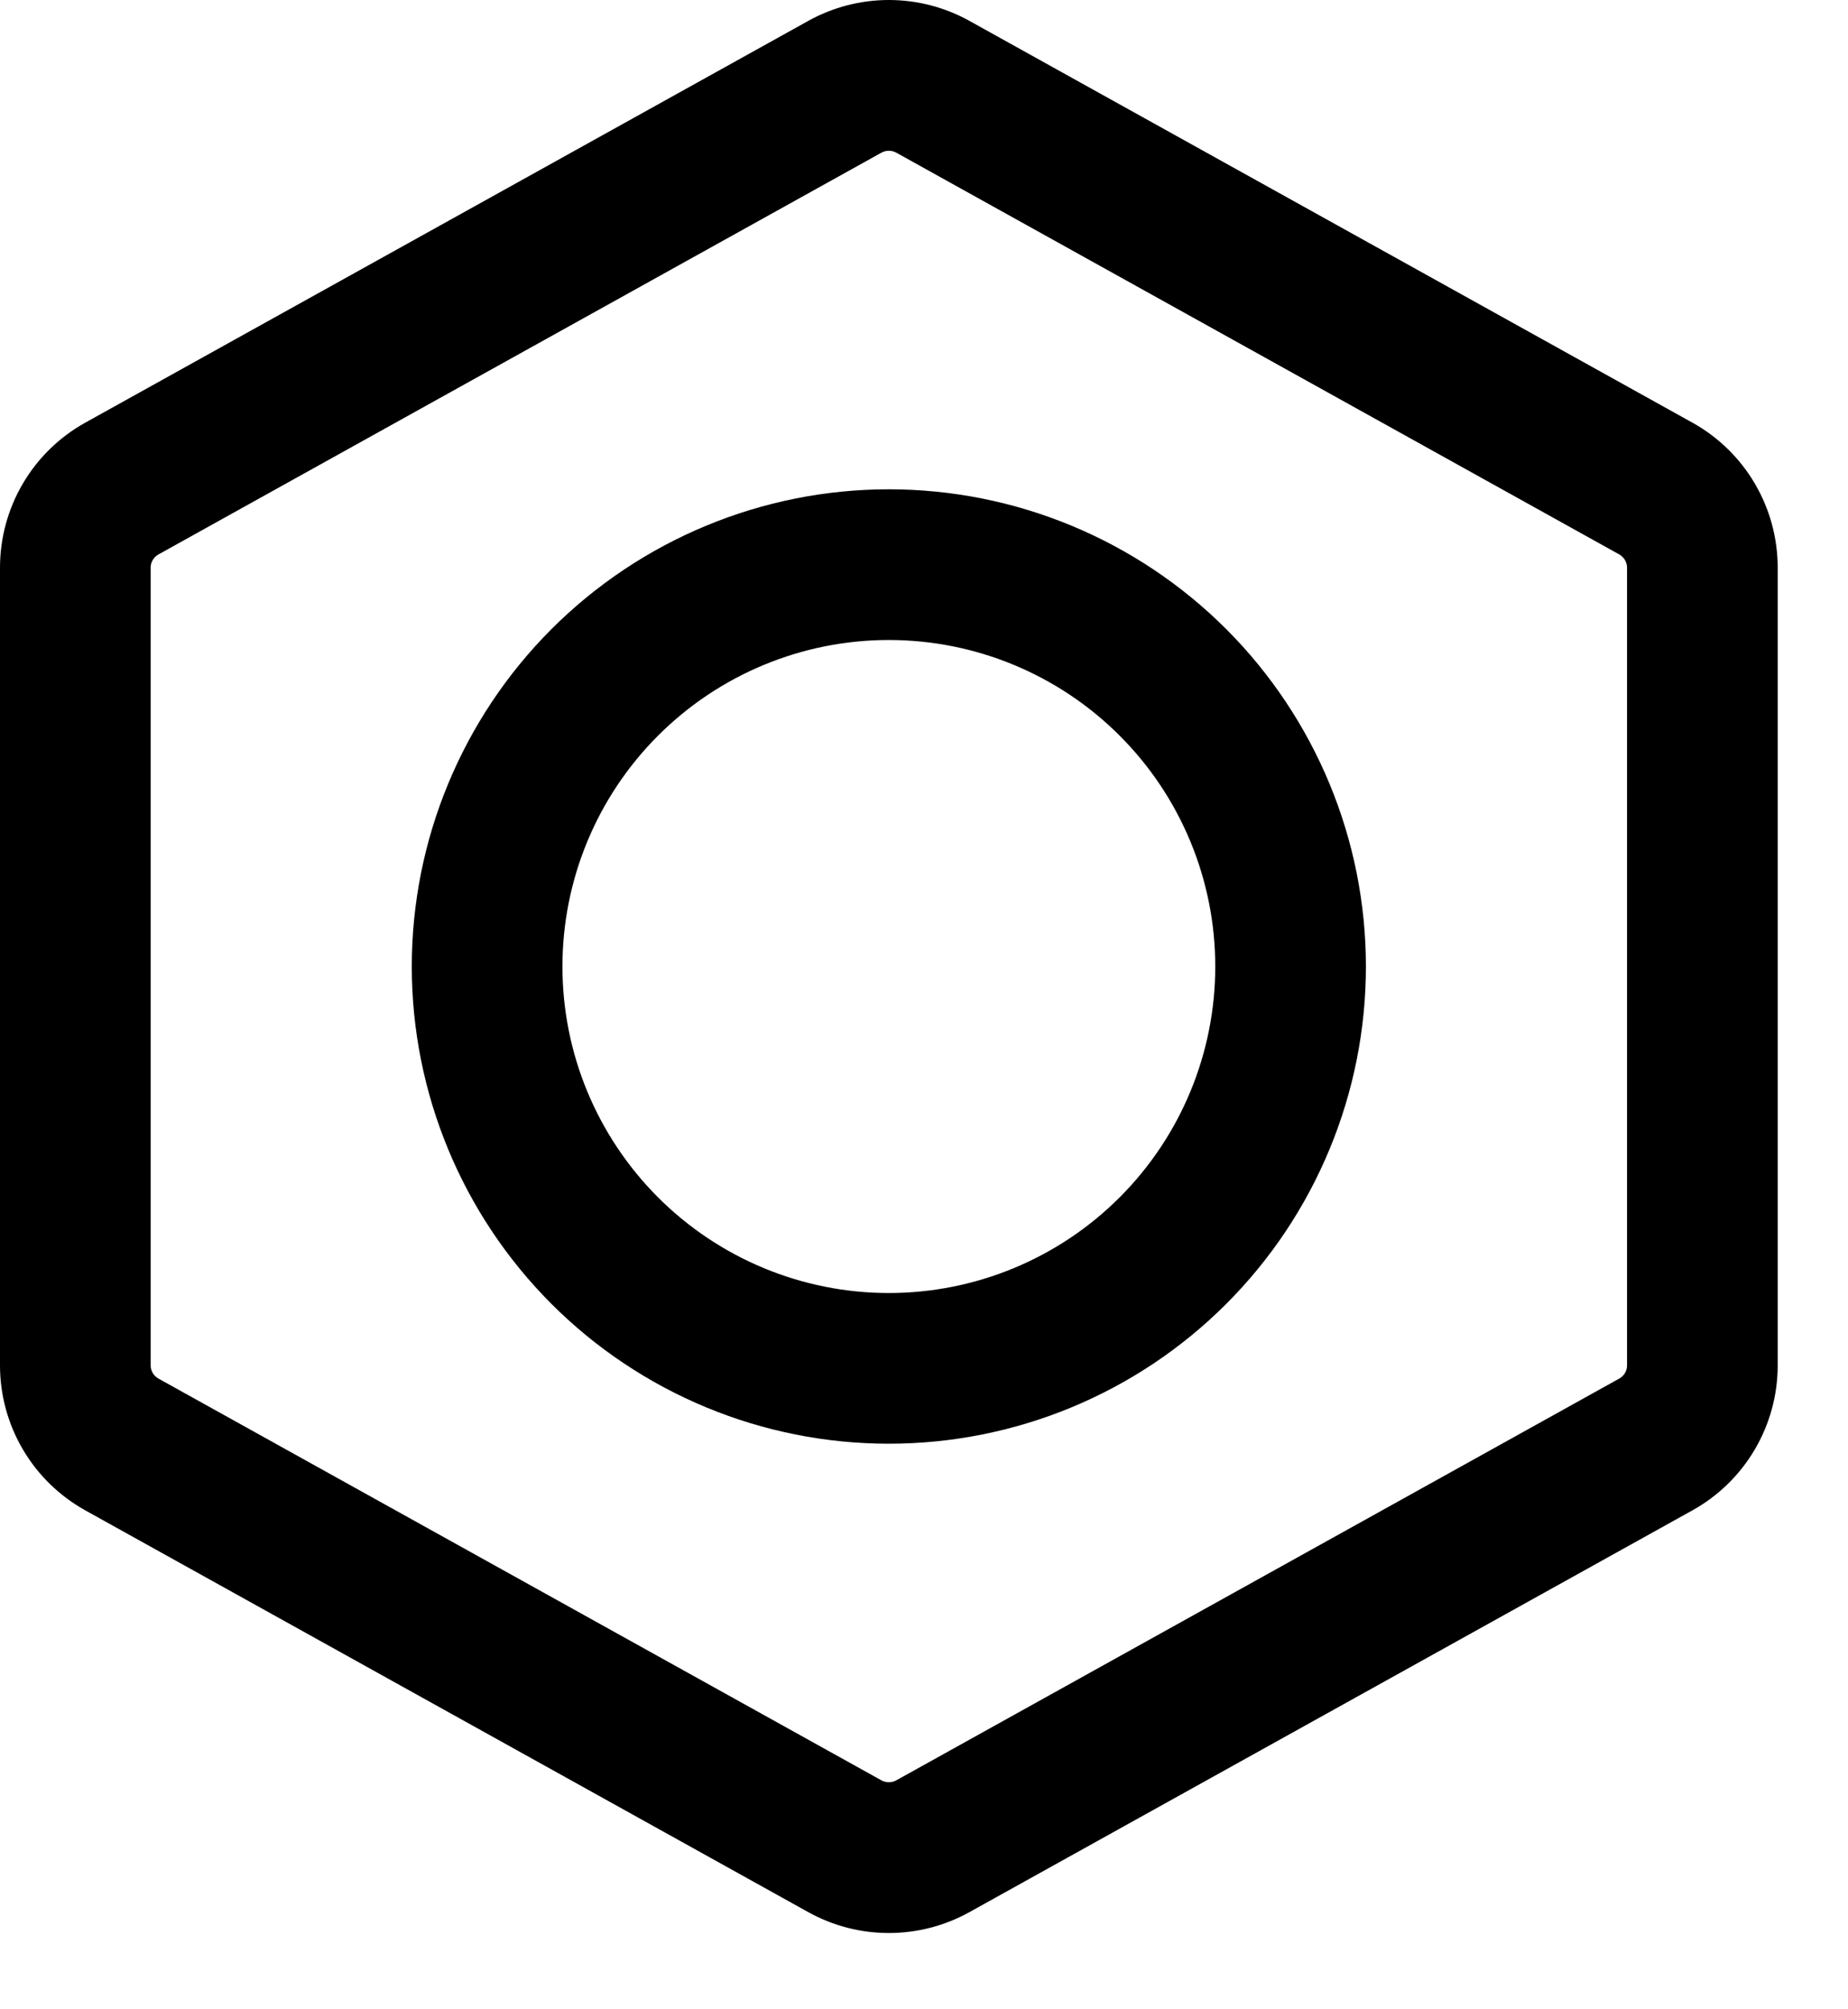 <svg width="23" height="25" viewBox="0 0 23 25" fill="none" xmlns="http://www.w3.org/2000/svg">
<path fill-rule="evenodd" clip-rule="evenodd" d="M10.061 0.259C10.368 0.089 10.712 0 11.062 0C11.413 0 11.757 0.089 12.064 0.259L21.064 5.259C21.719 5.623 22.125 6.313 22.125 7.063V16.988C22.125 17.738 21.719 18.428 21.064 18.792L12.064 23.792C11.757 23.962 11.413 24.051 11.062 24.051C10.712 24.051 10.368 23.962 10.061 23.792L1.061 18.792C0.74 18.613 0.471 18.352 0.285 18.035C0.098 17.717 -0 17.356 8.29237e-08 16.988V7.063C8.29237e-08 6.313 0.406 5.623 1.061 5.259L10.061 0.259ZM11.154 1.899C11.126 1.884 11.094 1.876 11.062 1.876C11.031 1.876 10.999 1.884 10.971 1.899L1.971 6.899C1.942 6.915 1.918 6.939 1.901 6.968C1.884 6.996 1.875 7.029 1.875 7.062V16.989C1.875 17.057 1.913 17.119 1.971 17.152L10.971 22.152C10.999 22.167 11.031 22.175 11.062 22.175C11.094 22.175 11.126 22.167 11.154 22.152L20.154 17.152C20.183 17.136 20.207 17.112 20.224 17.084C20.241 17.055 20.25 17.023 20.25 16.989V7.063C20.25 7.03 20.241 6.997 20.224 6.968C20.207 6.939 20.183 6.916 20.154 6.899L11.154 1.899Z" fill="black"/>
<path fill-rule="evenodd" clip-rule="evenodd" d="M5.125 12.026C5.125 10.451 5.751 8.941 6.864 7.827C7.978 6.714 9.488 6.088 11.062 6.088C12.637 6.088 14.147 6.714 15.261 7.827C16.374 8.941 17 10.451 17 12.026C17 13.6 16.374 15.111 15.261 16.224C14.147 17.338 12.637 17.963 11.062 17.963C9.488 17.963 7.978 17.338 6.864 16.224C5.751 15.111 5.125 13.6 5.125 12.026ZM11.062 7.963C9.985 7.963 8.952 8.391 8.19 9.153C7.428 9.915 7 10.948 7 12.026C7 13.103 7.428 14.136 8.19 14.898C8.952 15.66 9.985 16.088 11.062 16.088C12.14 16.088 13.173 15.66 13.935 14.898C14.697 14.136 15.125 13.103 15.125 12.026C15.125 10.948 14.697 9.915 13.935 9.153C13.173 8.391 12.14 7.963 11.062 7.963Z" fill="black"/>
</svg>
